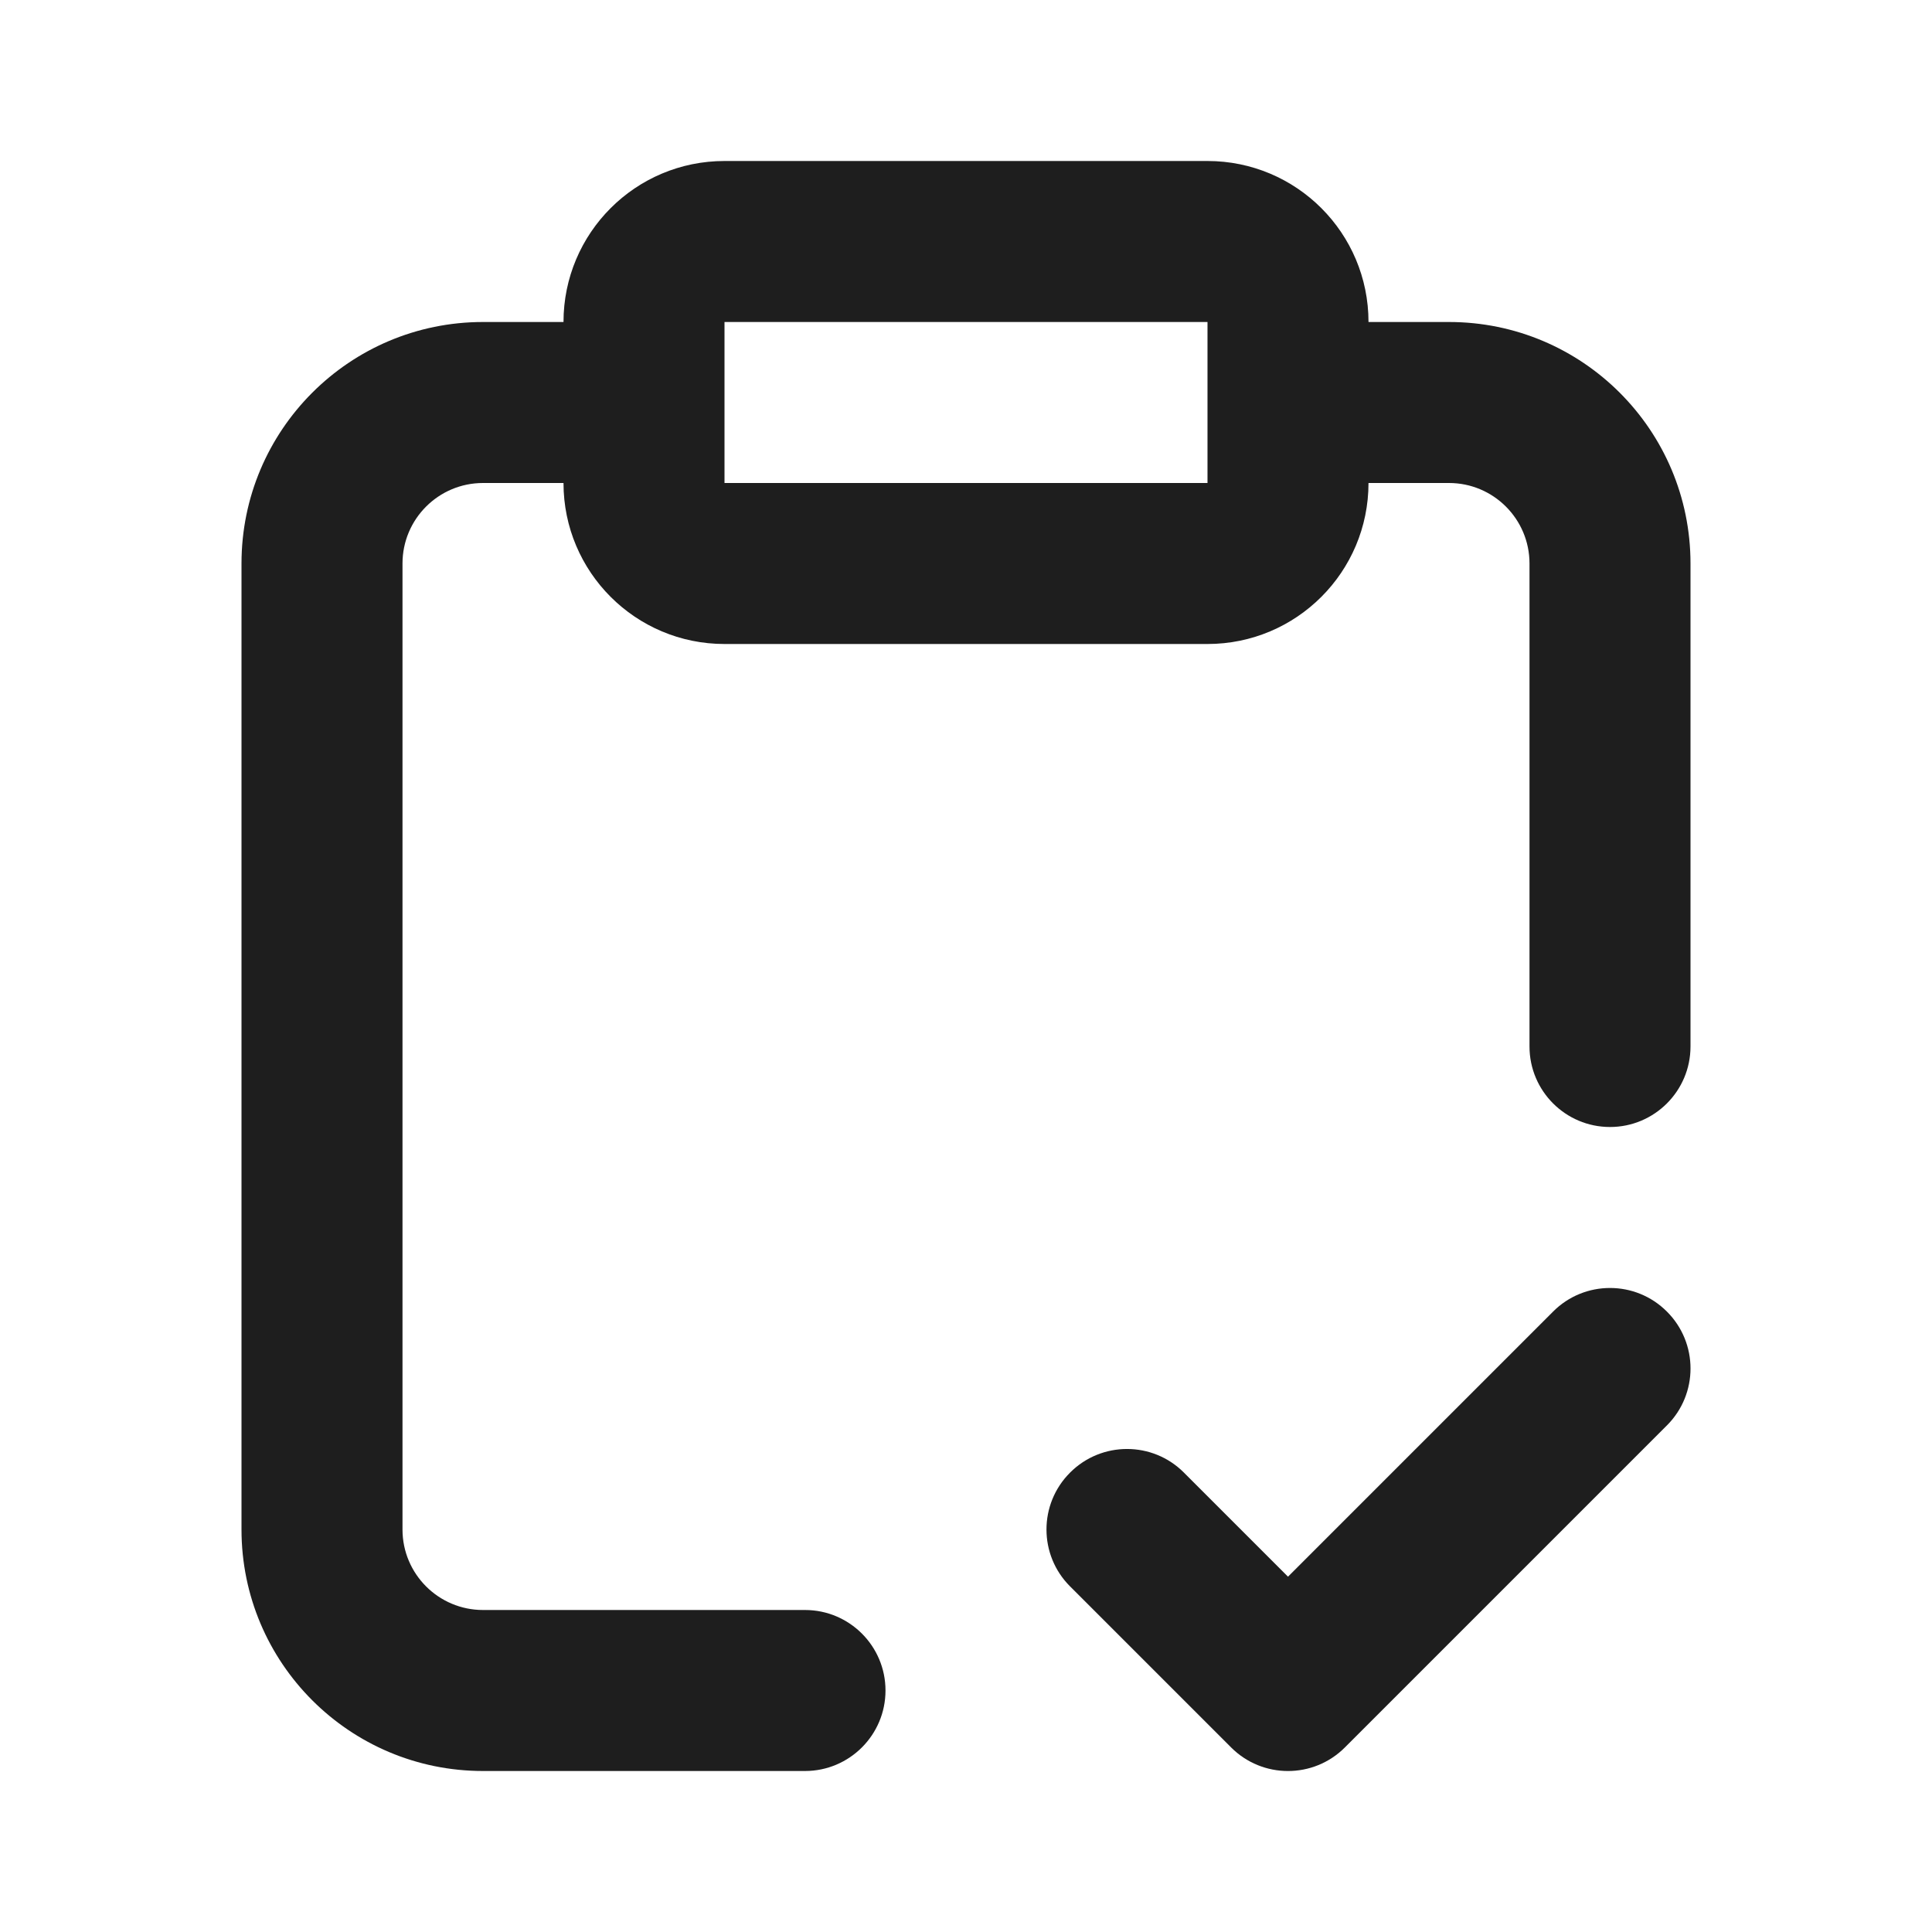 <svg width="24" height="24" viewBox="0 0 24 24" fill="none" xmlns="http://www.w3.org/2000/svg">
<path fill-rule="evenodd" clip-rule="evenodd" d="M7 4C7 2.895 7.895 2 9 2H15C16.105 2 17 2.895 17 4H18C19.657 4 21 5.343 21 7V13C21 13.552 20.552 14 20 14C19.448 14 19 13.552 19 13V7C19 6.448 18.552 6 18 6H17C17 7.105 16.105 8 15 8H9C7.895 8 7 7.105 7 6H6C5.448 6 5 6.448 5 7V19C5 19.552 5.448 20 6 20H10C10.552 20 11 20.448 11 21C11 21.552 10.552 22 10 22H6C4.343 22 3 20.657 3 19V7C3 5.343 4.343 4 6 4H7ZM15 4V6H9V4H15Z" fill="black" fill-opacity="0.88"/>
<path d="M20.707 17.707C21.098 17.317 21.098 16.683 20.707 16.293C20.317 15.902 19.683 15.902 19.293 16.293L16 19.586L14.707 18.293C14.317 17.902 13.683 17.902 13.293 18.293C12.902 18.683 12.902 19.317 13.293 19.707L15.293 21.707C15.683 22.098 16.317 22.098 16.707 21.707L20.707 17.707Z" fill="black" fill-opacity="0.88"/>
</svg>
